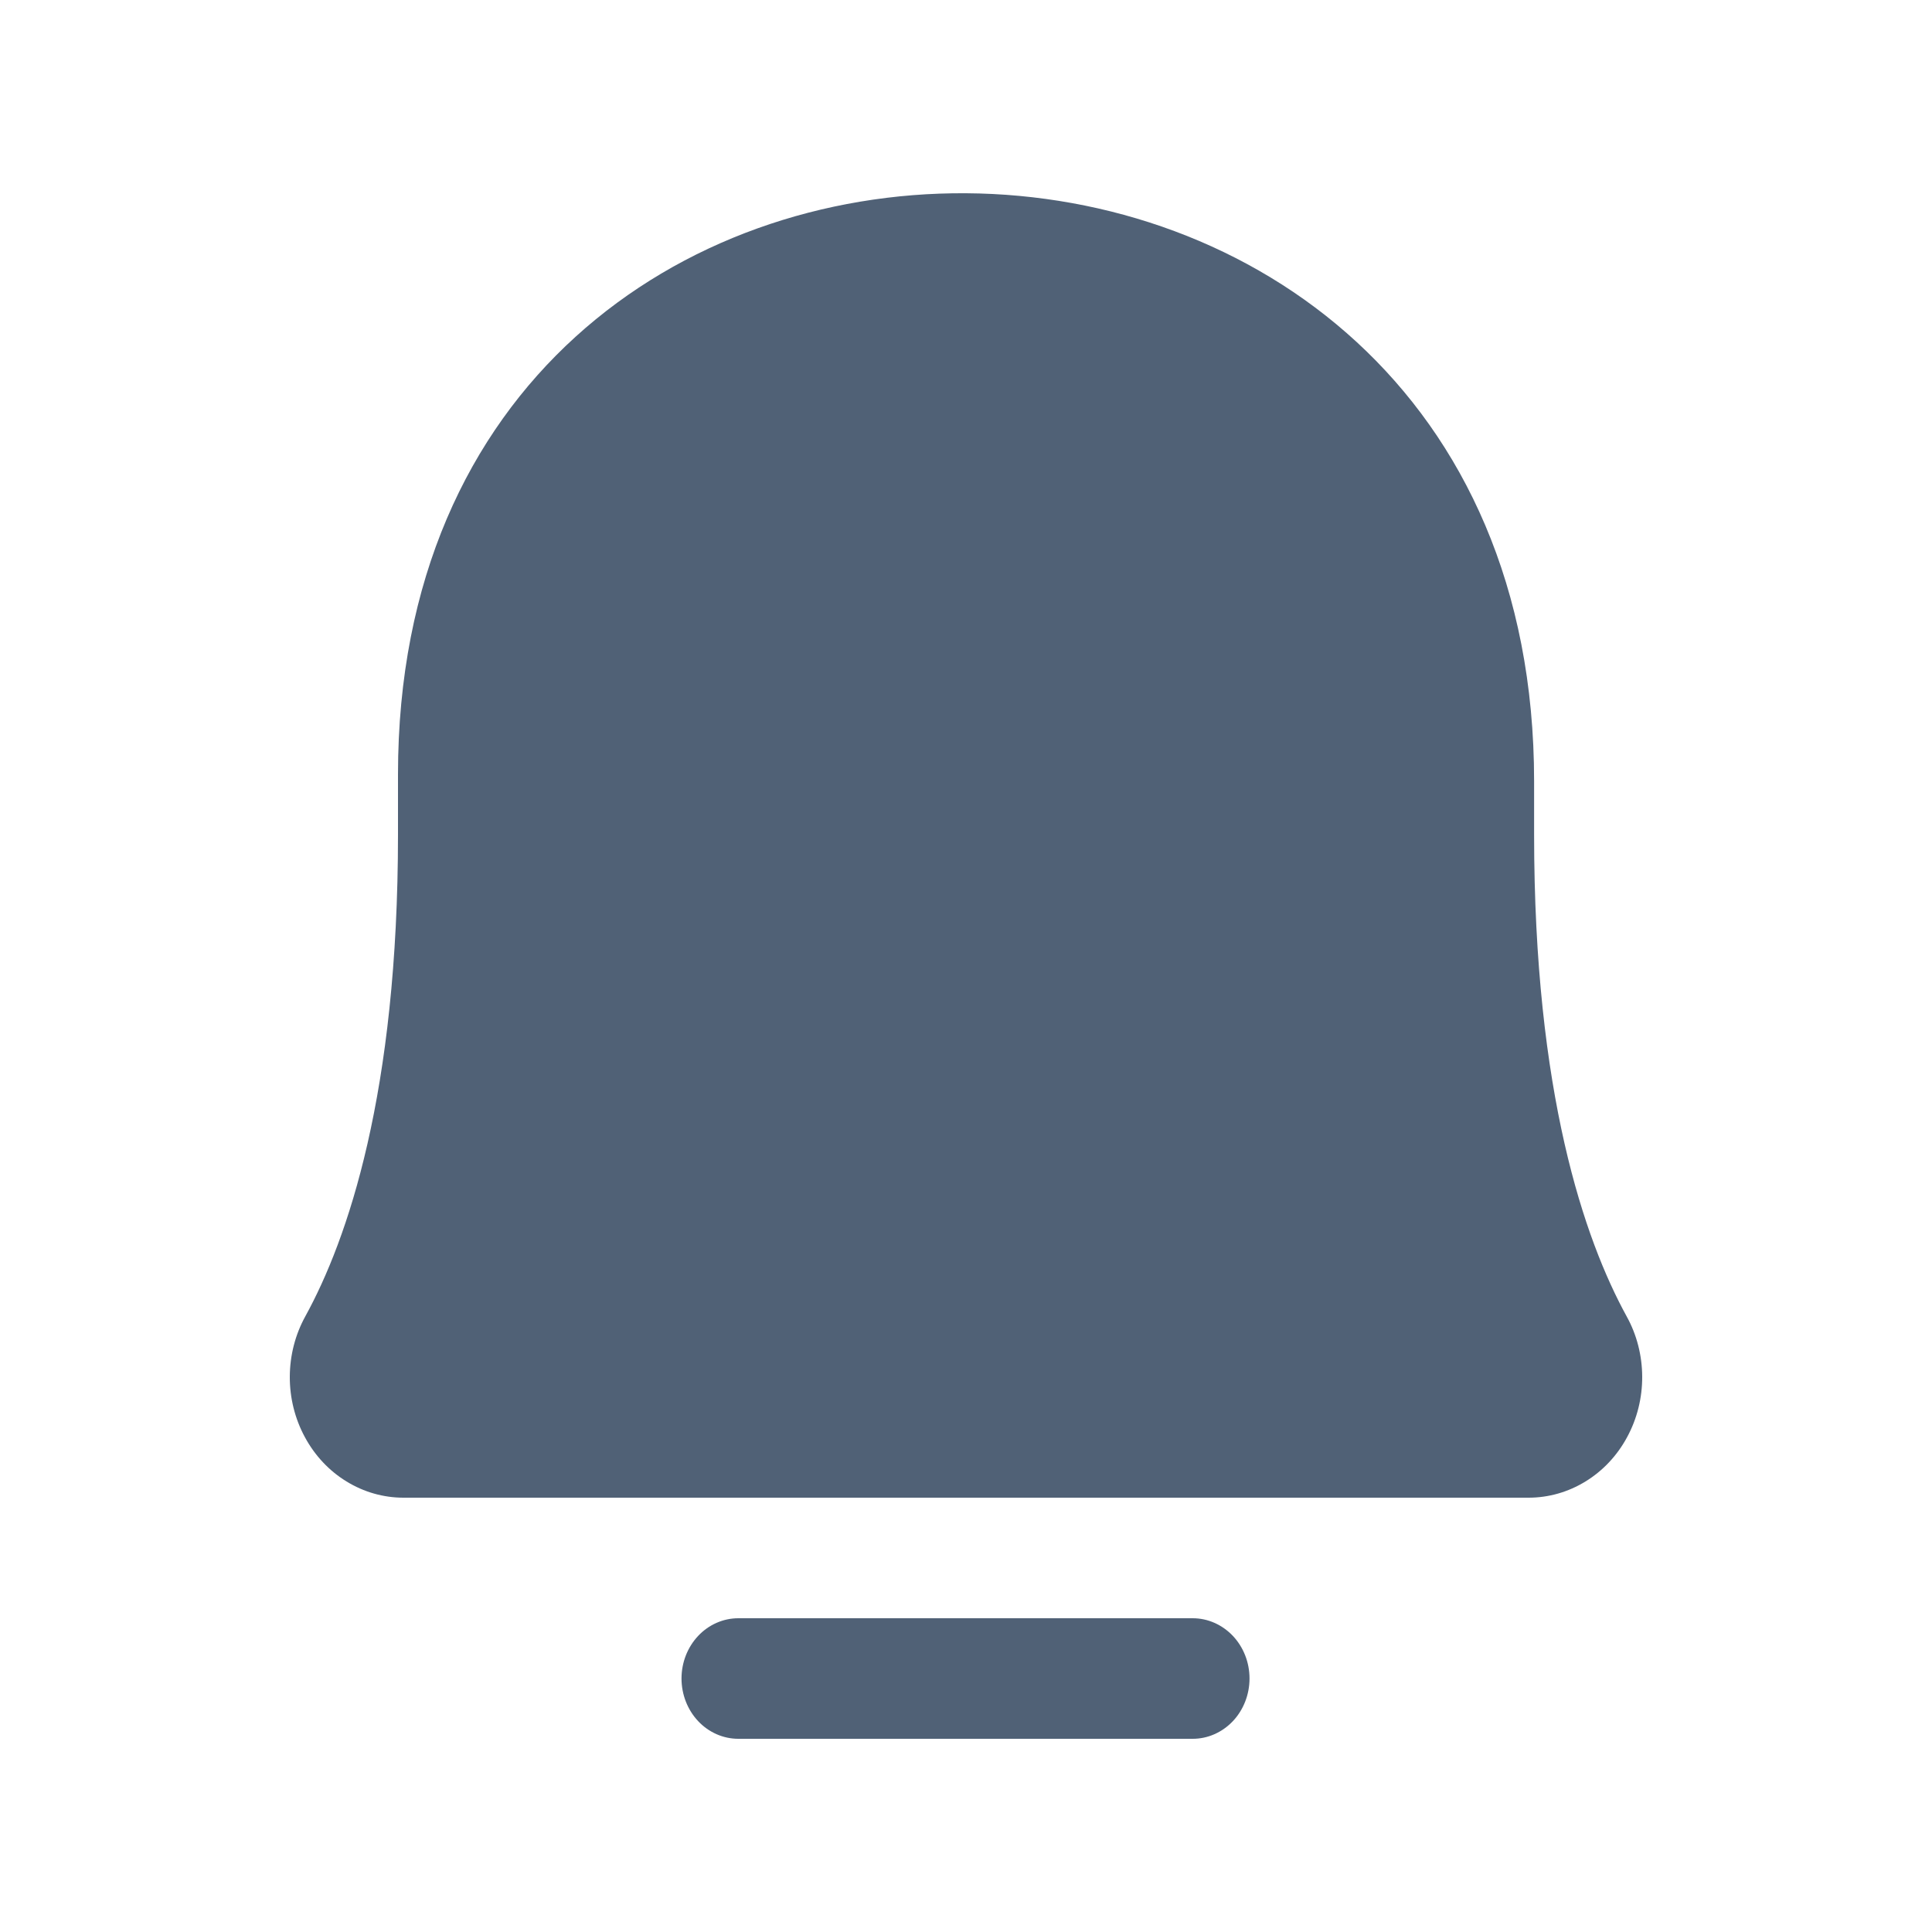 <svg width="20" height="20" viewBox="0 0 20 20" fill="none" xmlns="http://www.w3.org/2000/svg">
    <path d="M15.881 8.64C15.881 11.318 16.402 12.83 16.839 13.627C16.944 13.816 16.999 14.032 17 14.251C17.001 14.471 16.947 14.687 16.844 14.877C16.741 15.068 16.593 15.226 16.413 15.336C16.234 15.446 16.031 15.504 15.824 15.504H4.176C3.969 15.504 3.766 15.446 3.587 15.336C3.407 15.226 3.259 15.068 3.156 14.877C3.053 14.687 2.999 14.471 3 14.251C3.001 14.031 3.056 13.816 3.161 13.626C3.598 12.83 4.12 11.318 4.12 8.64V8.016C4.12 -0.06 15.881 0.027 15.881 8.087V8.64Z" fill="#506176"/>
    <path d="M7.643 16.752H12.347C12.503 16.752 12.652 16.818 12.763 16.935C12.873 17.052 12.935 17.21 12.935 17.376C12.935 17.541 12.873 17.7 12.763 17.817C12.652 17.934 12.503 18 12.347 18H7.643C7.487 18 7.337 17.934 7.227 17.817C7.117 17.7 7.055 17.541 7.055 17.376C7.055 17.21 7.117 17.052 7.227 16.935C7.337 16.818 7.487 16.752 7.643 16.752Z" fill="#506176"/>
</svg>

